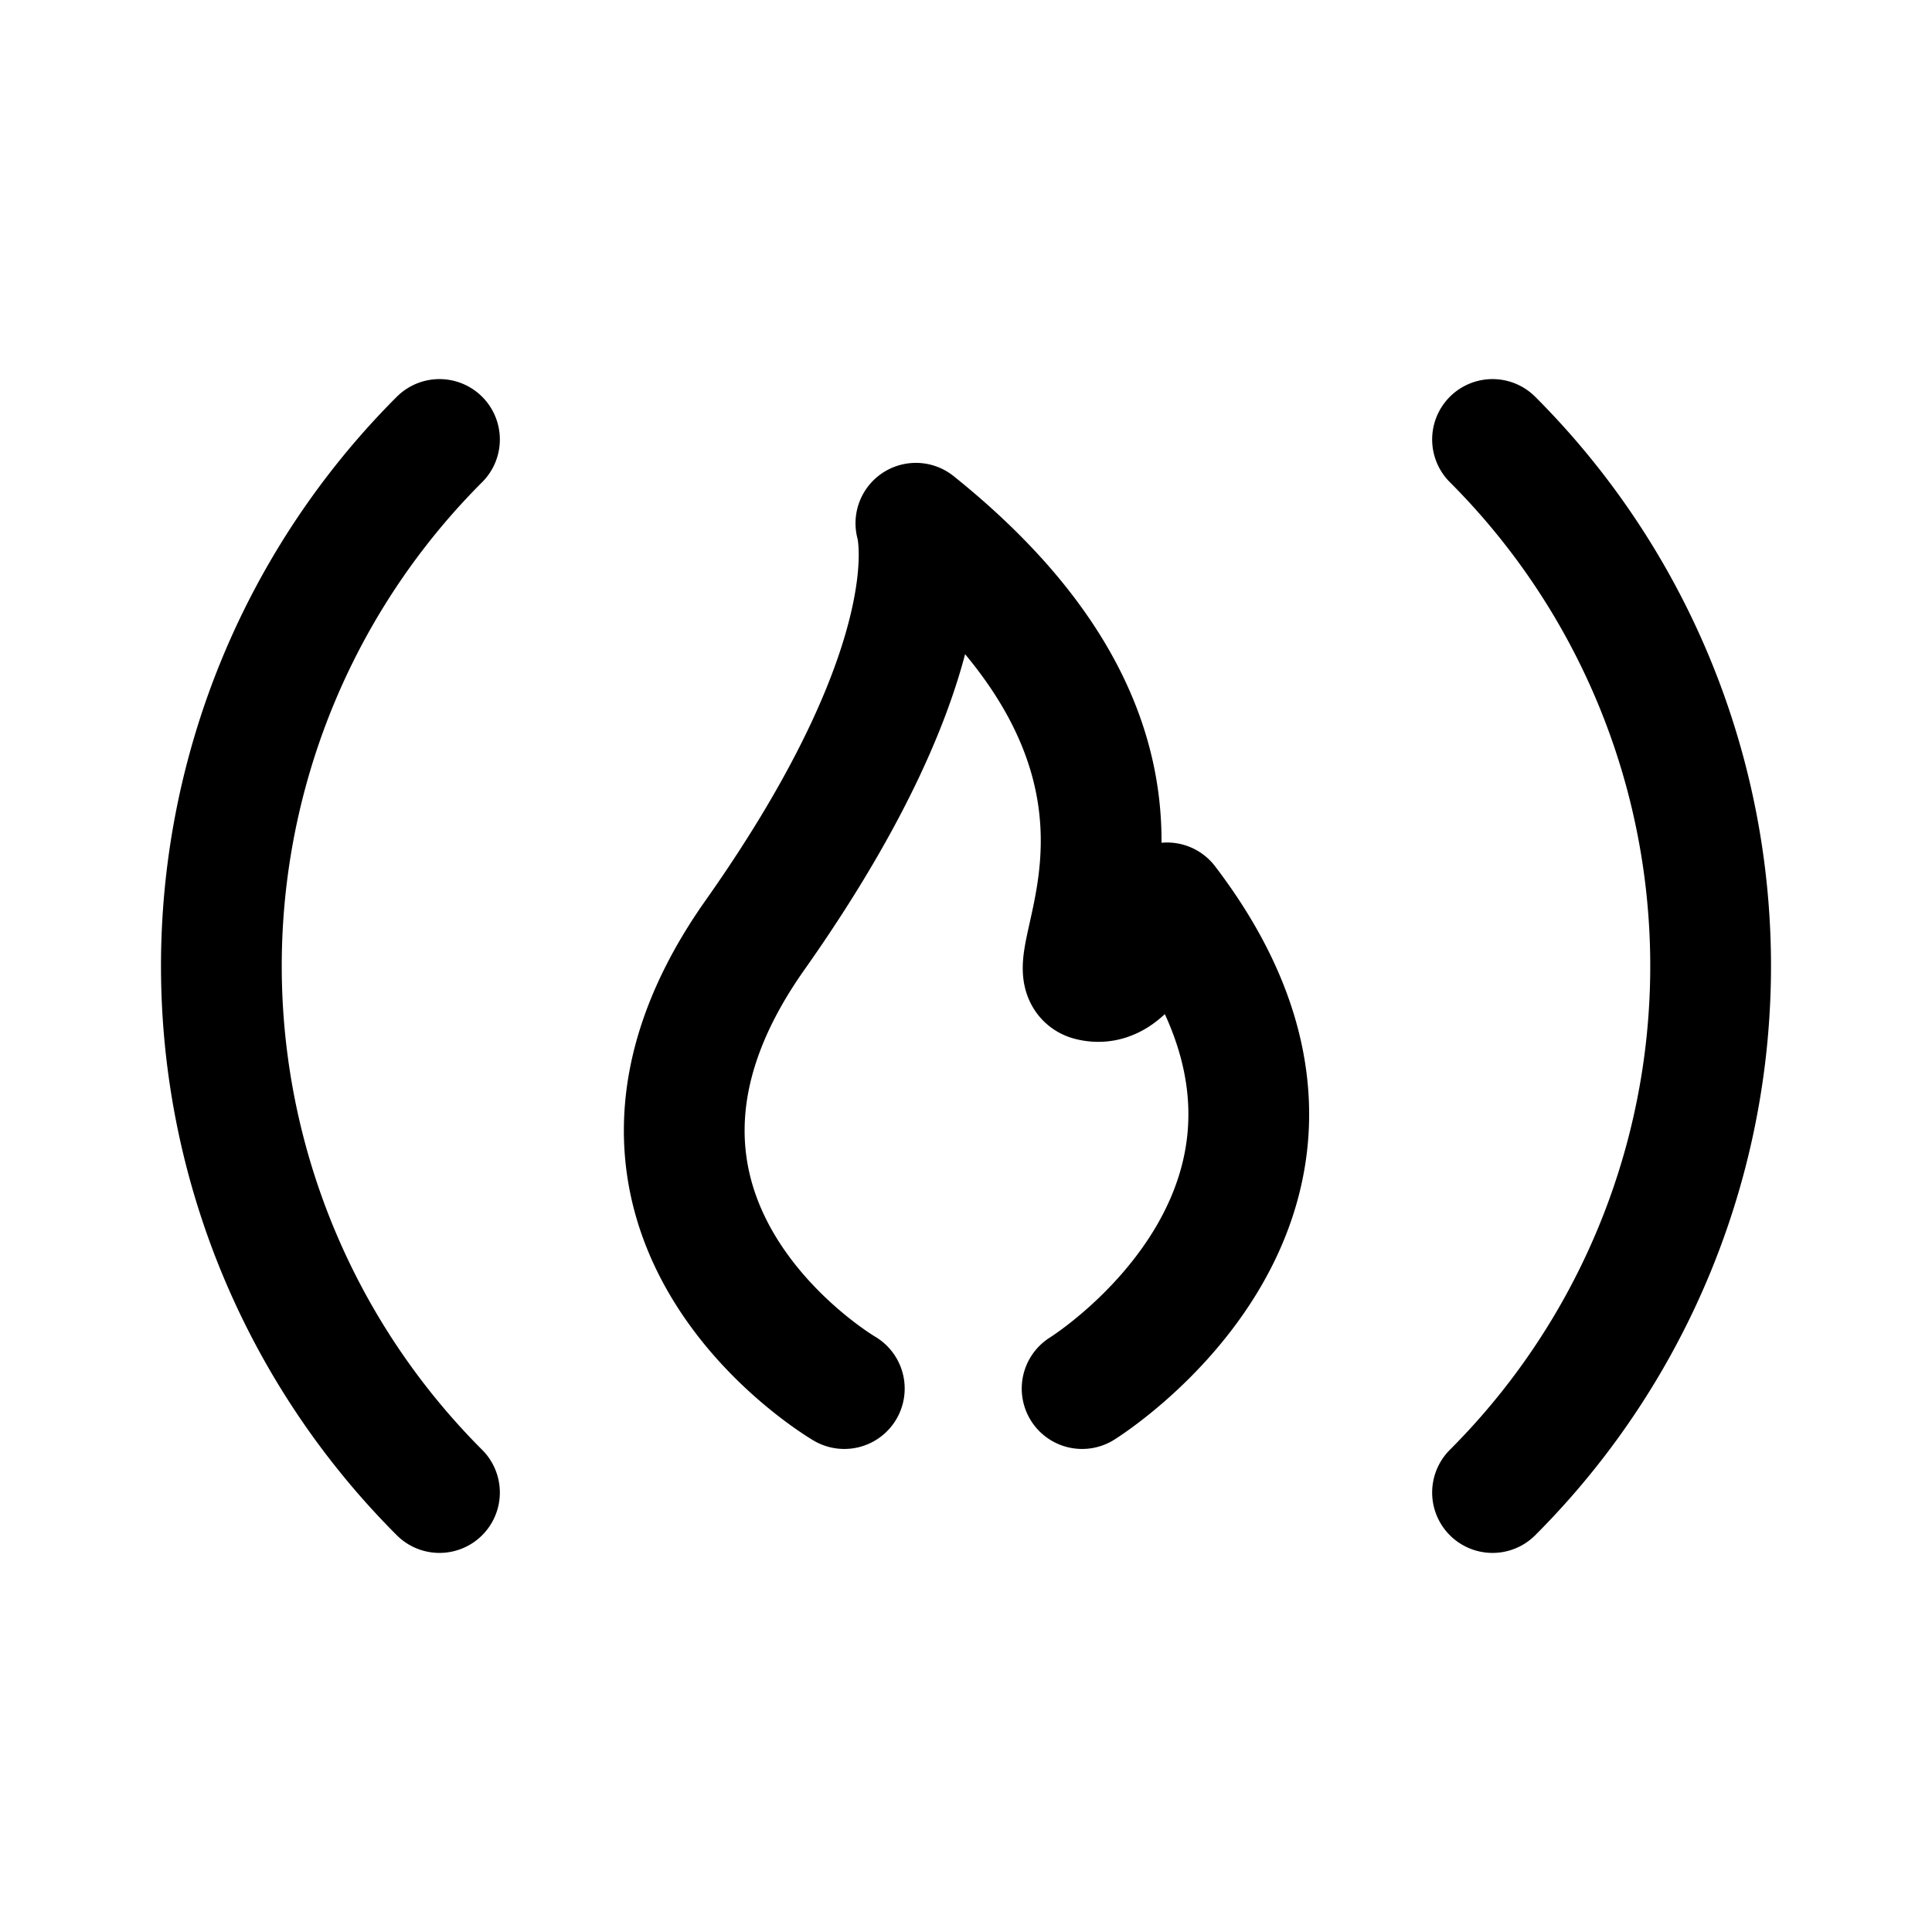 <svg xmlns="http://www.w3.org/2000/svg" width="192" height="192" fill="none"><path stroke="#000" stroke-linecap="round" stroke-linejoin="round" stroke-width="12" d="M83.906 137.995s-28.822-16.828-8.871-45.075C94.975 64.663 91.02 52 91.02 52c30.14 24.176 13.182 44.368 17.315 45.432 4.131 1.066 6.117-6.165 7.646-7.705 22.316 29.225-8.442 48.268-8.442 48.268M43.674 43.674a74 74 0 0 0 0 104.652m104.652 0a74 74 0 0 0 0-104.652"/></svg>